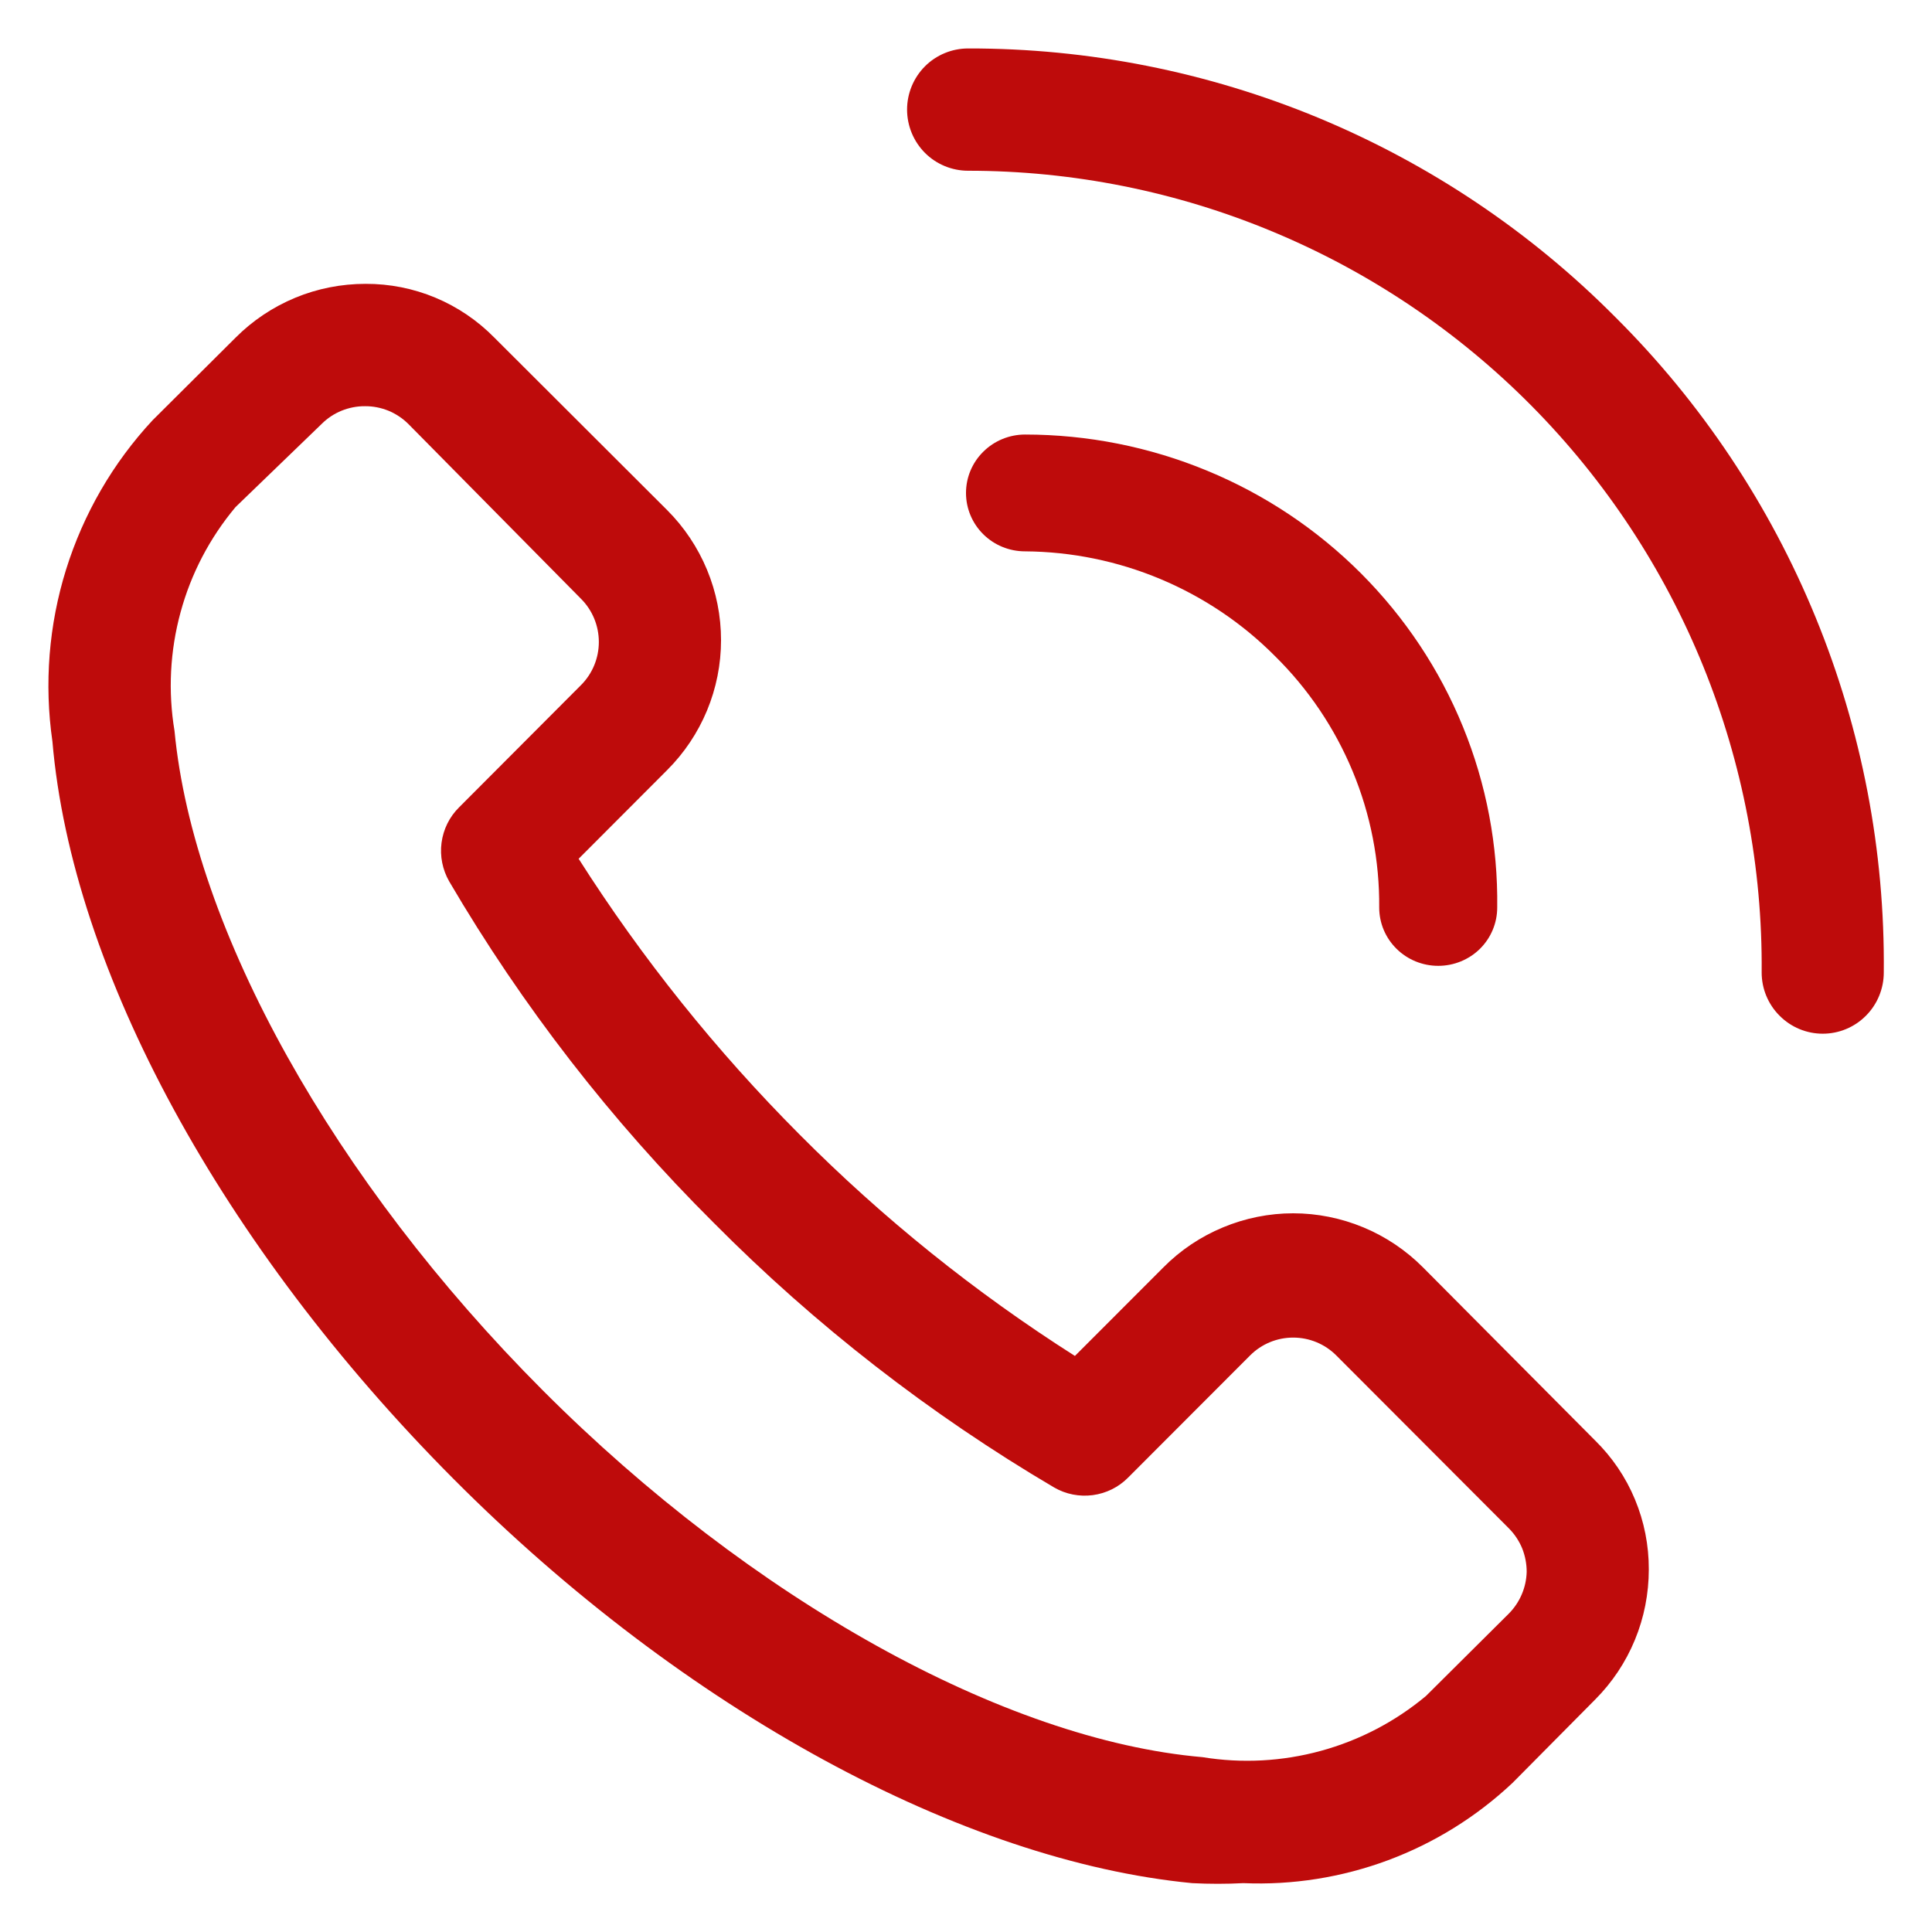<svg width="24" height="24" viewBox="0 0 24 24" fill="none" xmlns="http://www.w3.org/2000/svg">
<g clip-path="url(#clip0_250_2975)">
<path d="M17.676 15.743C17.464 15.53 17.213 15.362 16.937 15.247C16.66 15.132 16.364 15.072 16.064 15.072C15.765 15.072 15.468 15.132 15.192 15.247C14.915 15.362 14.664 15.53 14.453 15.743L13.353 16.844C12.115 16.057 10.968 15.135 9.933 14.094C8.897 13.055 7.976 11.906 7.188 10.668L8.288 9.566C8.5 9.354 8.668 9.103 8.783 8.826C8.898 8.549 8.957 8.252 8.957 7.952C8.957 7.652 8.898 7.355 8.783 7.078C8.668 6.801 8.5 6.549 8.288 6.337L6.142 4.195C5.933 3.982 5.684 3.813 5.409 3.698C5.134 3.583 4.839 3.525 4.542 3.526C4.242 3.526 3.944 3.584 3.667 3.699C3.39 3.814 3.138 3.982 2.926 4.195L1.895 5.221C1.403 5.75 1.037 6.383 0.821 7.074C0.606 7.764 0.548 8.493 0.651 9.209C0.894 12.058 2.759 15.484 5.633 18.371C8.508 21.258 11.966 23.119 14.809 23.393C15.021 23.404 15.234 23.404 15.446 23.393C16.058 23.419 16.669 23.322 17.244 23.108C17.818 22.894 18.344 22.567 18.79 22.147L19.814 21.114C20.026 20.902 20.195 20.649 20.309 20.372C20.424 20.094 20.482 19.796 20.482 19.496C20.483 19.197 20.425 18.902 20.31 18.626C20.196 18.351 20.027 18.102 19.814 17.893L17.676 15.743ZM18.745 20.043L17.714 21.068C17.332 21.387 16.887 21.619 16.408 21.75C15.929 21.881 15.428 21.908 14.938 21.828C12.474 21.615 9.334 19.868 6.741 17.27C4.147 14.671 2.403 11.549 2.168 9.08C2.086 8.589 2.112 8.086 2.243 7.606C2.373 7.126 2.607 6.68 2.926 6.299L3.996 5.266C4.066 5.196 4.15 5.14 4.243 5.102C4.335 5.065 4.434 5.045 4.534 5.046C4.634 5.045 4.733 5.065 4.825 5.102C4.917 5.14 5.001 5.196 5.072 5.266L7.218 7.439C7.36 7.581 7.439 7.774 7.439 7.975C7.439 8.175 7.36 8.368 7.218 8.51L5.702 10.03C5.583 10.148 5.507 10.302 5.485 10.469C5.463 10.635 5.497 10.804 5.58 10.949C6.488 12.498 7.592 13.922 8.864 15.188C10.127 16.462 11.55 17.568 13.095 18.478C13.24 18.562 13.409 18.595 13.575 18.573C13.741 18.551 13.895 18.475 14.013 18.356L15.53 16.837C15.672 16.695 15.864 16.616 16.064 16.616C16.265 16.616 16.457 16.695 16.599 16.837L18.745 18.987C18.815 19.058 18.871 19.142 18.909 19.234C18.946 19.327 18.965 19.426 18.965 19.526C18.96 19.72 18.881 19.905 18.745 20.043ZM20.064 3.937C19.011 2.877 17.758 2.037 16.378 1.464C14.998 0.892 13.519 0.599 12.026 0.602C11.825 0.602 11.632 0.682 11.49 0.824C11.348 0.967 11.268 1.16 11.268 1.361C11.268 1.563 11.348 1.756 11.49 1.899C11.632 2.041 11.825 2.121 12.026 2.121C13.328 2.121 14.617 2.379 15.818 2.881C17.02 3.382 18.11 4.117 19.027 5.043C19.943 5.969 20.668 7.068 21.158 8.276C21.648 9.484 21.895 10.777 21.884 12.081C21.884 12.282 21.964 12.476 22.107 12.618C22.249 12.761 22.442 12.841 22.643 12.841C22.844 12.841 23.037 12.761 23.179 12.618C23.321 12.476 23.401 12.282 23.401 12.081C23.416 10.569 23.128 9.069 22.555 7.671C21.982 6.272 21.135 5.002 20.064 3.937Z" fill="#be0b0b"/>
<path d="M15.835 8.147C16.251 8.556 16.58 9.044 16.803 9.581C17.026 10.117 17.138 10.693 17.133 11.273C17.133 11.466 17.21 11.65 17.348 11.786C17.485 11.922 17.672 11.998 17.866 11.998C18.061 11.998 18.247 11.922 18.385 11.786C18.522 11.65 18.599 11.466 18.599 11.273C18.609 10.505 18.465 9.743 18.174 9.03C17.884 8.318 17.453 7.67 16.907 7.123C16.362 6.577 15.712 6.143 14.995 5.847C14.279 5.551 13.51 5.398 12.733 5.398C12.539 5.398 12.352 5.475 12.215 5.611C12.077 5.747 12 5.931 12 6.124C12 6.316 12.077 6.501 12.215 6.637C12.352 6.773 12.539 6.849 12.733 6.849C13.311 6.853 13.883 6.97 14.415 7.193C14.947 7.416 15.43 7.74 15.835 8.147Z" fill="#be0b0b"/>
</g>
<defs>
<clipPath id="clip0_250_2975">
<rect width="24" height="24" fill="white"/>
</clipPath>
</defs>
</svg>
